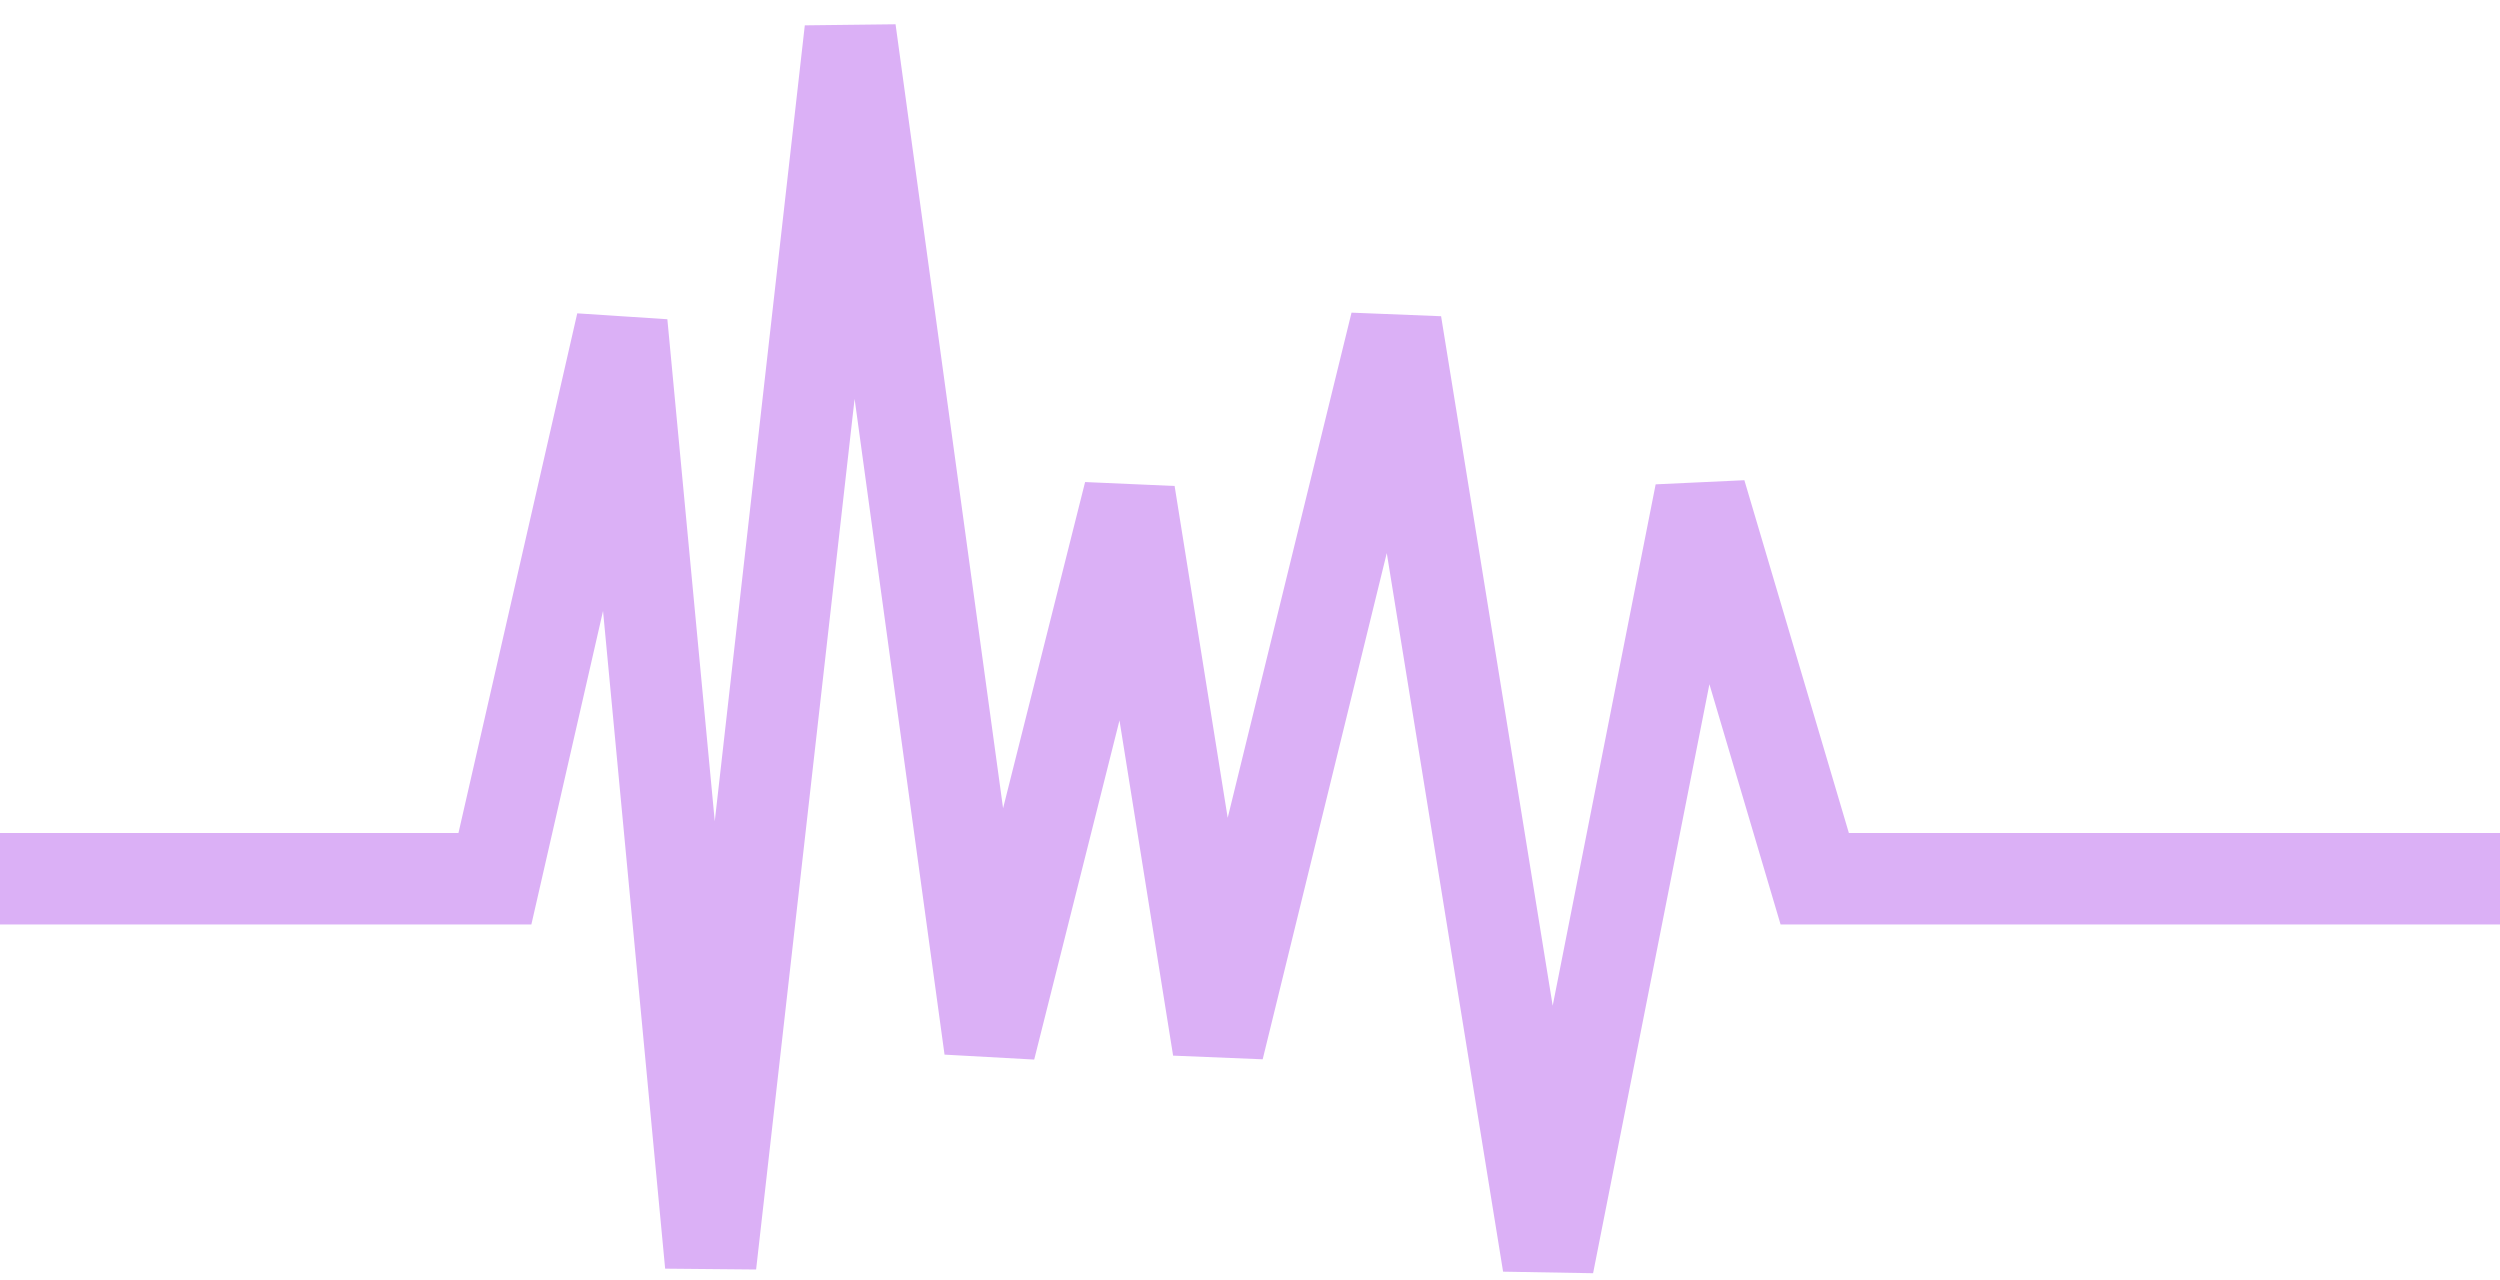 <svg width="82" height="42" viewBox="0 0 82 42" fill="none" xmlns="http://www.w3.org/2000/svg">
<path id="Vector 19" d="M0 28.823H16.233L20.396 10.612L23.31 41.471L27.888 1L32.467 34.388L37.046 16.177L39.959 34.388L45.787 10.612L50.782 41.471L55.777 16.177L59.523 28.823H82" stroke="#DBB0F6" stroke-width="3"/>
</svg>

